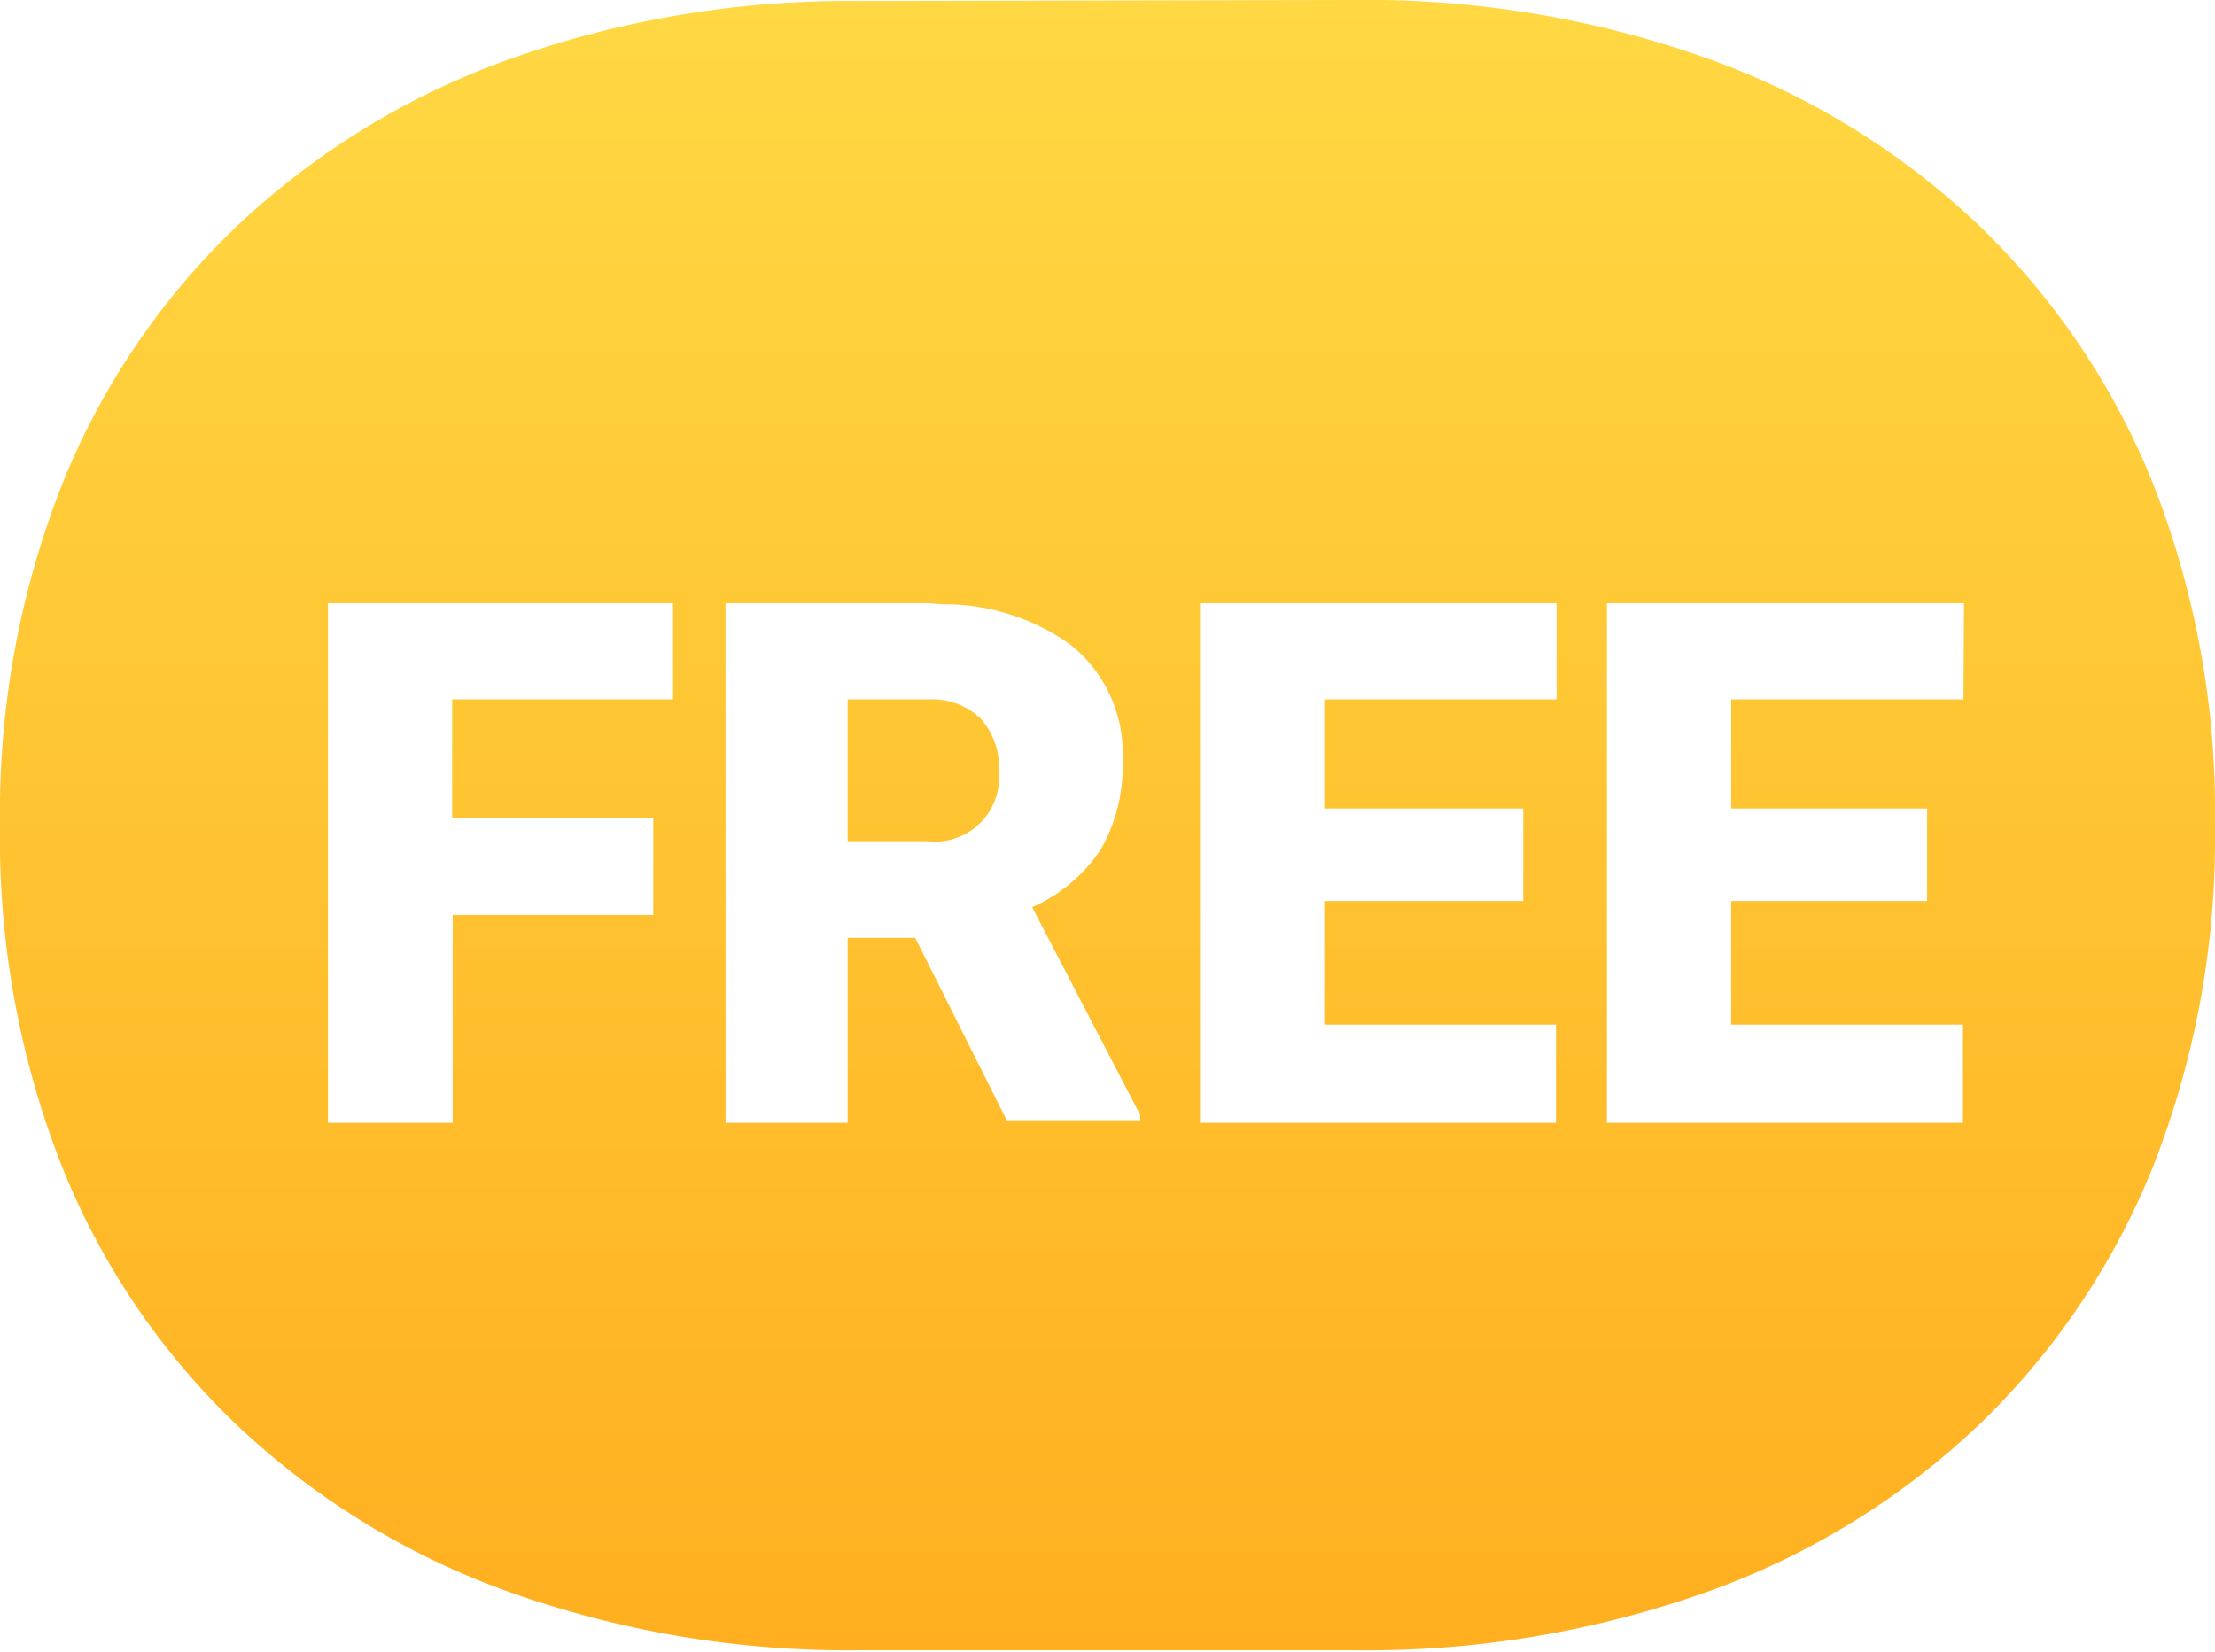 <svg id="Layer_1" data-name="Layer 1" xmlns="http://www.w3.org/2000/svg" xmlns:xlink="http://www.w3.org/1999/xlink" width="42.62" height="31.79" viewBox="0 0 42.62 31.79"><defs><style>.cls-1{fill:url(#linear-gradient);}</style><linearGradient id="linear-gradient" x1="24" y1="8.11" x2="24" y2="39.89" gradientUnits="userSpaceOnUse"><stop offset="0" stop-color="#ffd843"/><stop offset="1" stop-color="#ffaf20"/></linearGradient></defs><path class="cls-1" d="M20.56,21.57a1.35,1.35,0,0,1,1,.37,1.4,1.4,0,0,1,.35,1,1.24,1.24,0,0,1-1.38,1.36H19V21.57Zm19.92-1.85H33.61v10h6.85V27.83H36V25.45h3.77V23.67H36v-2.1h4.47Zm-7.84,0H25.78v10h6.85V27.83H28.17V25.45H32V23.67H28.17v-2.1h4.47Zm-12.08,0H16.65v10H19V26.16h1.3l1.76,3.51h2.57v-.1l-2.08-4a3.07,3.07,0,0,0,1.32-1.11,3.22,3.22,0,0,0,.42-1.72,2.67,2.67,0,0,0-1-2.22,4.18,4.18,0,0,0-2.48-.78Zm-4.92,0H9v10h2.4v-4h3.86V23.86H11.39V21.57h4.25ZM28.73,8.11a19.56,19.56,0,0,1,6.8,1.12,14.81,14.81,0,0,1,5.24,3.22,14.26,14.26,0,0,1,3.36,5A17.26,17.26,0,0,1,45.31,24a17.26,17.26,0,0,1-1.18,6.53,14.26,14.26,0,0,1-3.36,5,14.81,14.81,0,0,1-5.24,3.22,19.56,19.56,0,0,1-6.8,1.12H19.27a19.44,19.44,0,0,1-6.78-1.12,14.94,14.94,0,0,1-5.25-3.22,14.15,14.15,0,0,1-3.37-5A17.26,17.26,0,0,1,2.69,24a17.26,17.26,0,0,1,1.18-6.53,14.15,14.15,0,0,1,3.37-5,14.94,14.94,0,0,1,5.25-3.22,19.44,19.44,0,0,1,6.78-1.12Z" transform="translate(-2.69 -8.11)"/></svg>